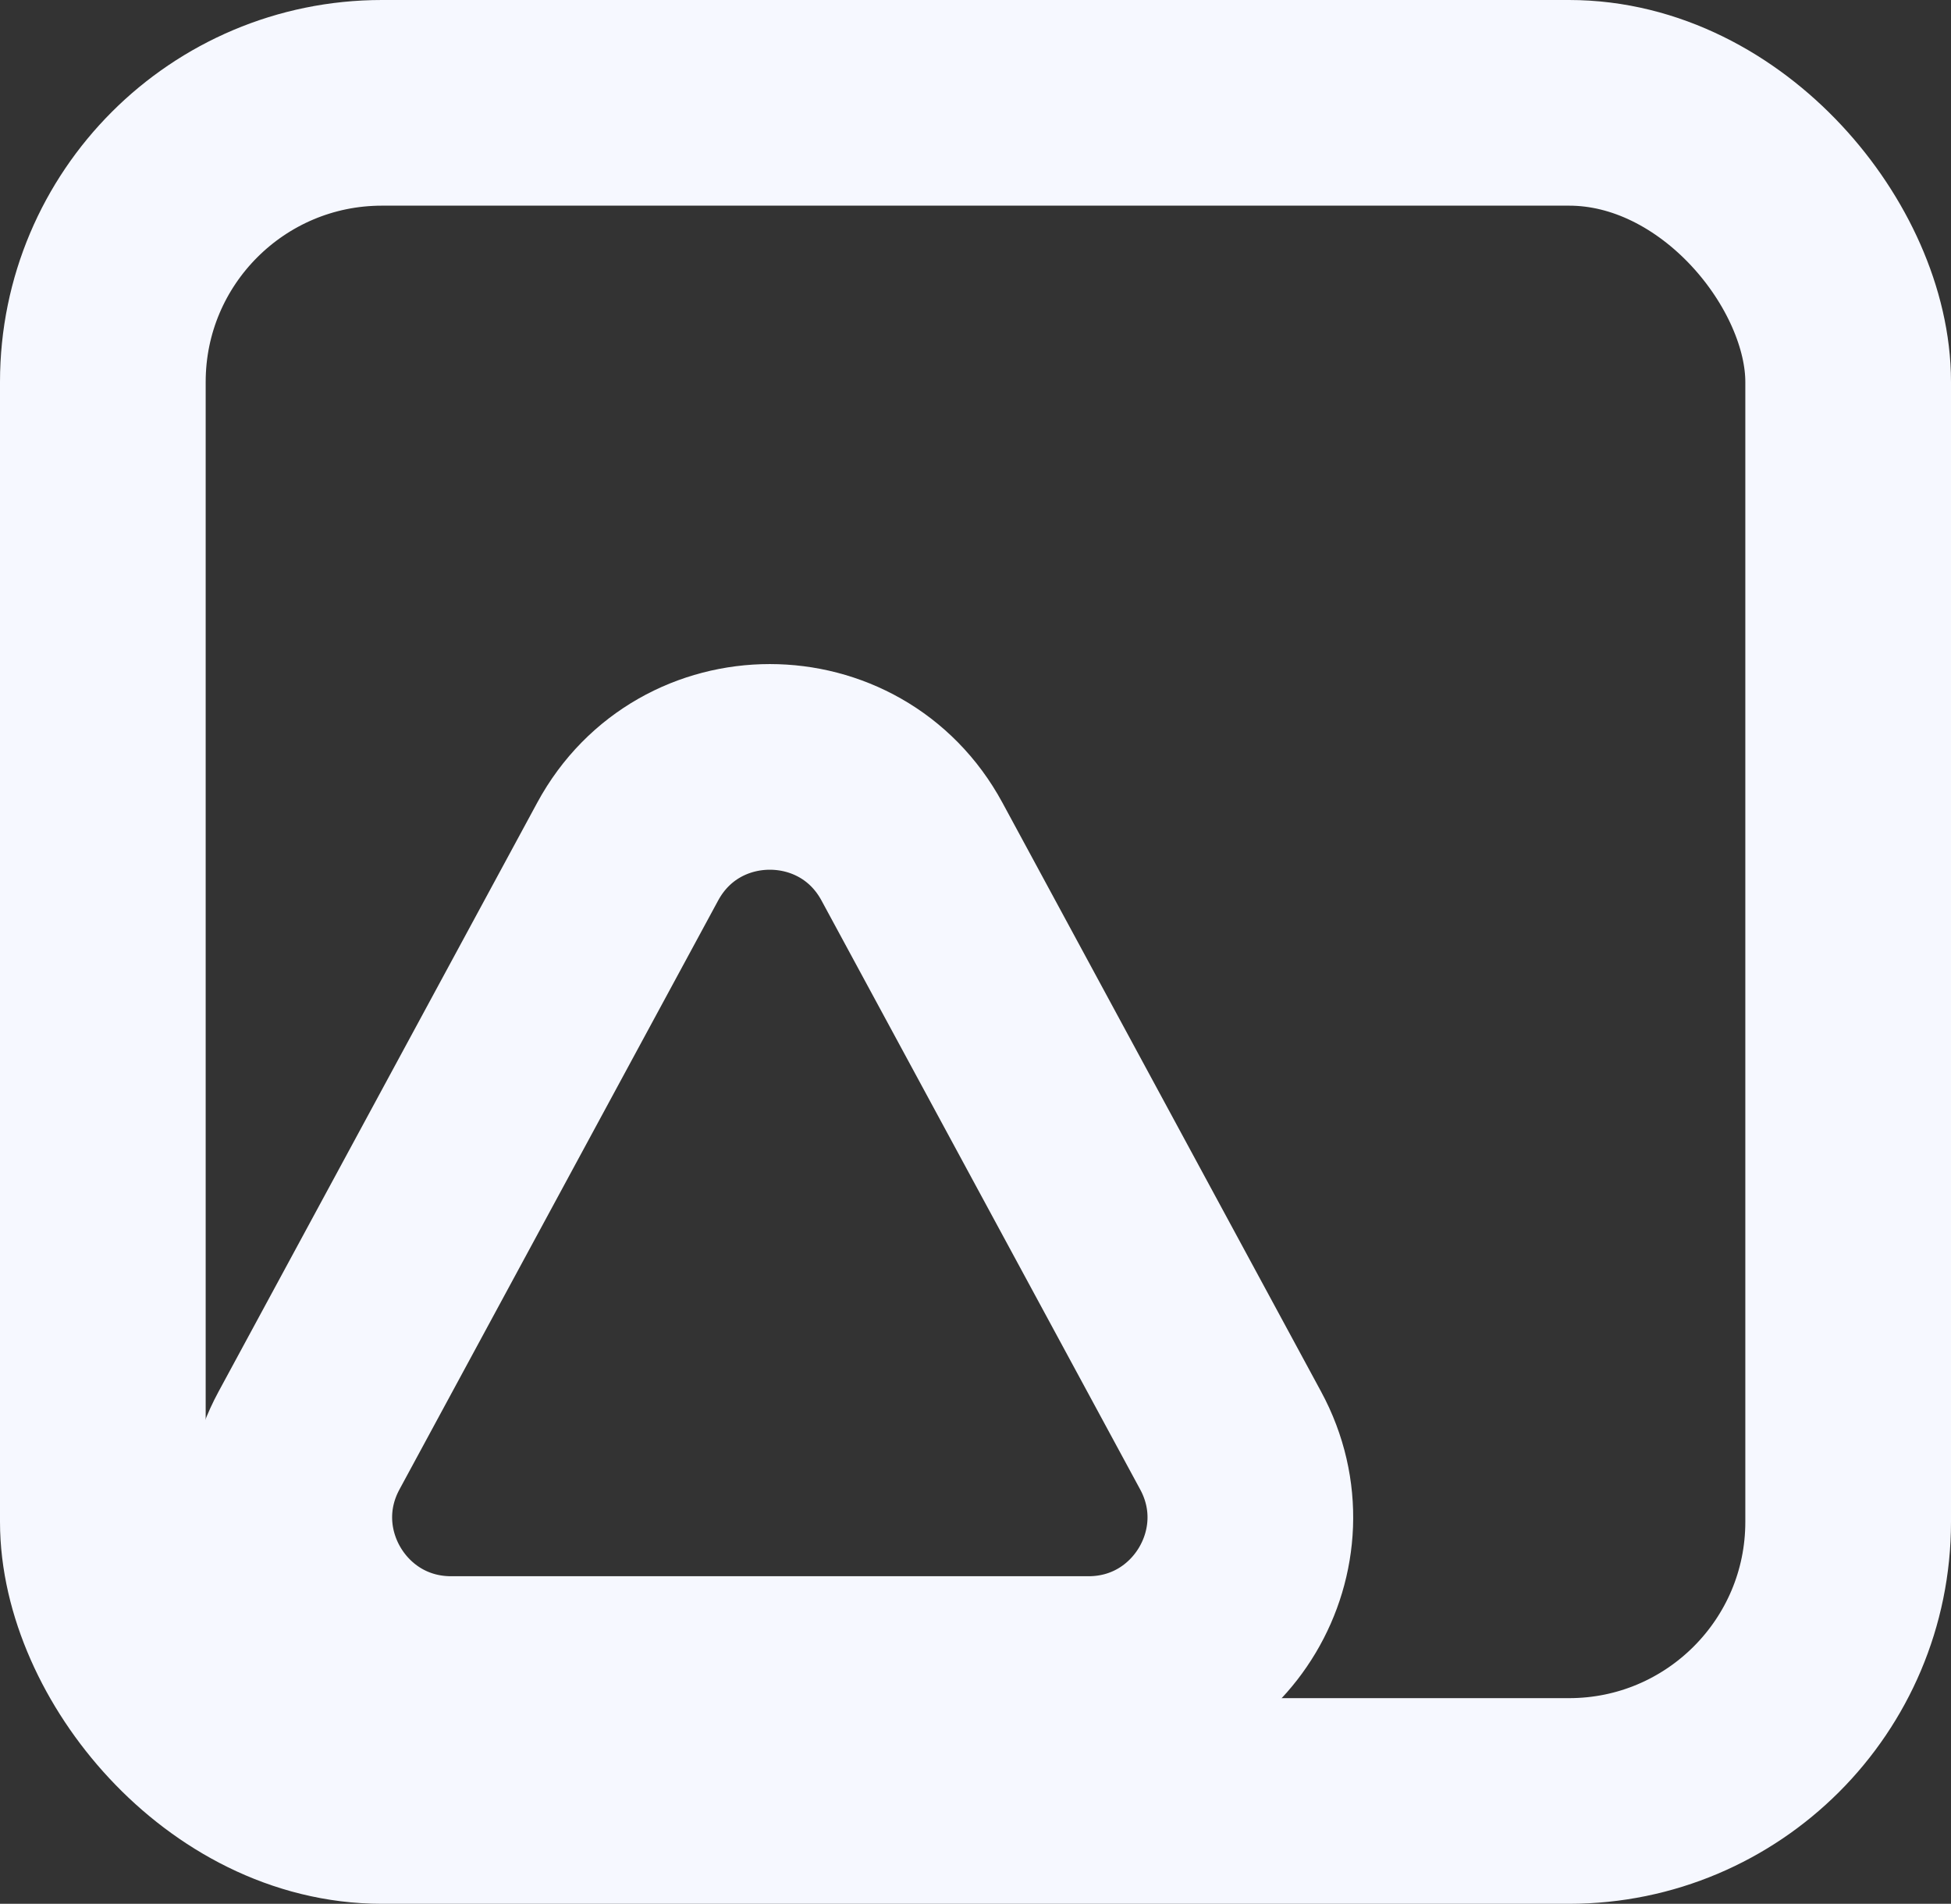 <svg width="332" height="324" viewBox="0 0 332 324" fill="none" xmlns="http://www.w3.org/2000/svg">
<rect x="0" y="0" width="332" height="324" fill="#333333" stroke="none"/>
<rect x="17.5" y="17.5" width="297" height="289" rx="47.5" stroke="#F6F8FF" stroke-width="35"/>
<path d="M209.42 245.164L155.187 144.928C144.789 125.71 117.211 125.71 106.813 144.928L52.58 245.164C42.666 263.486 55.933 285.75 76.766 285.75H185.234C206.067 285.75 219.334 263.486 209.42 245.164Z" stroke="#F6F8FF" stroke-width="35"/>
</svg>
